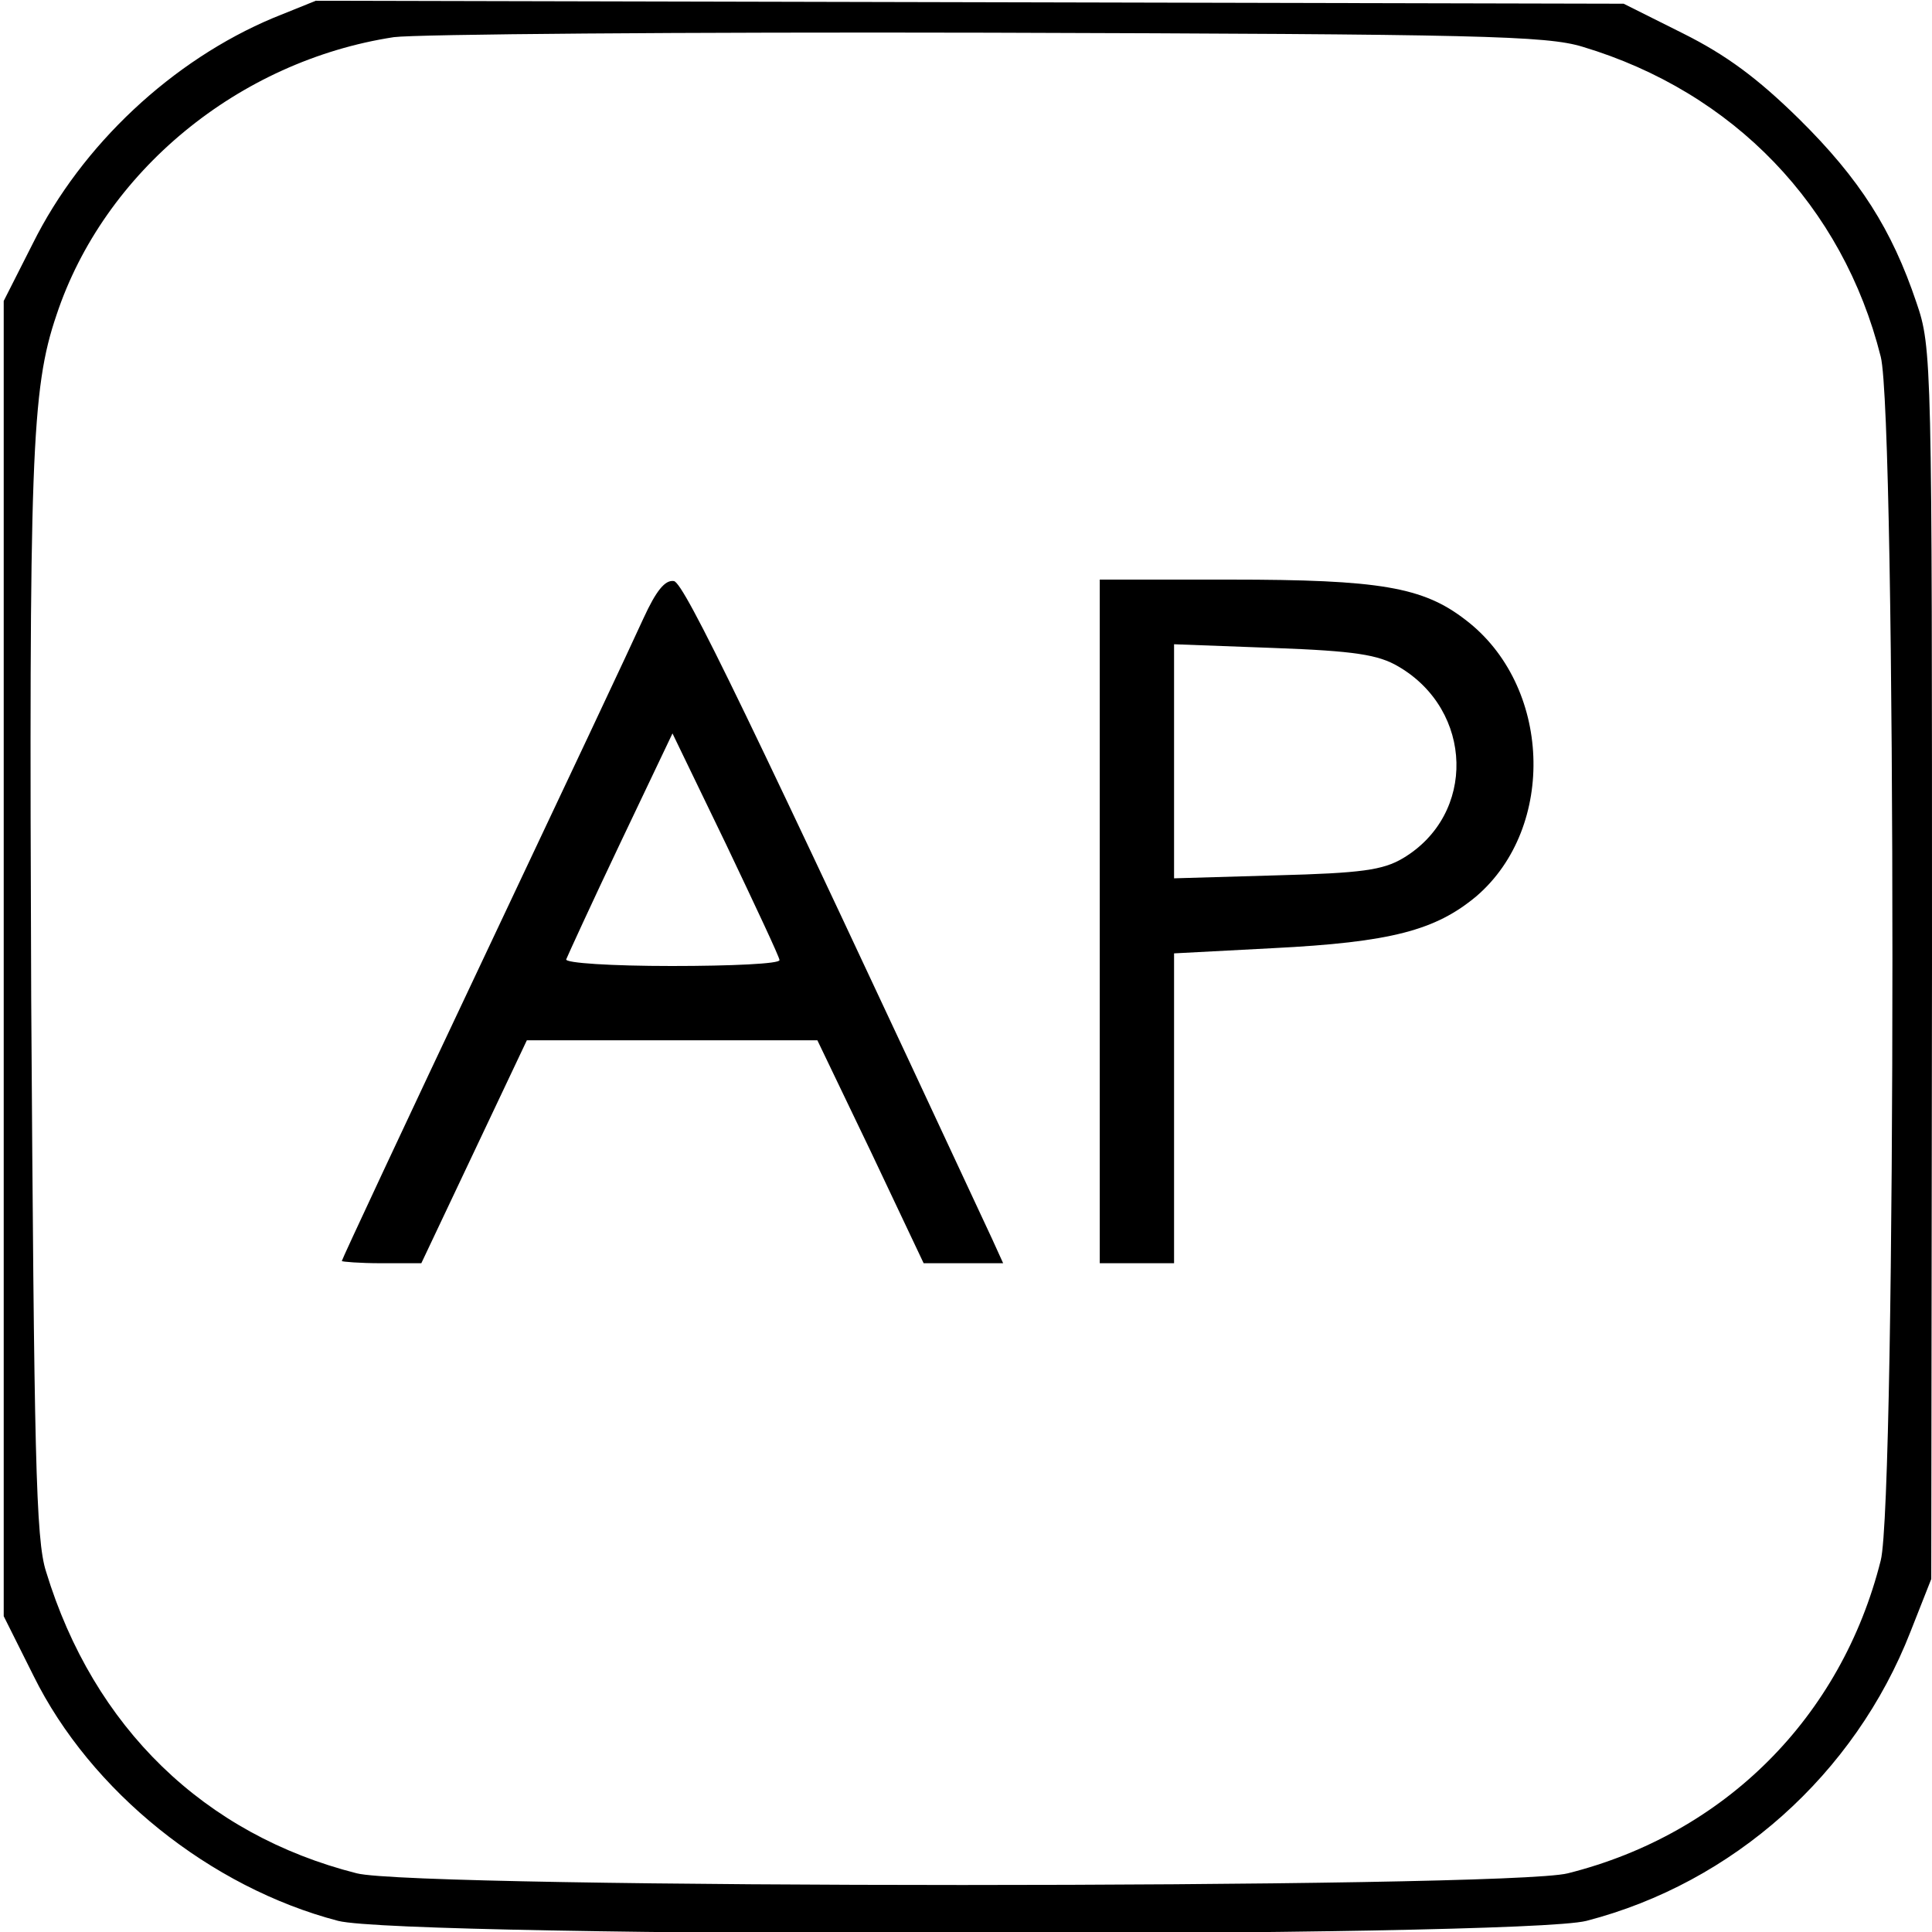 <?xml version="1.0" standalone="no"?>
<!DOCTYPE svg PUBLIC "-//W3C//DTD SVG 20010904//EN"
 "http://www.w3.org/TR/2001/REC-SVG-20010904/DTD/svg10.dtd">
<svg version="1.0" xmlns="http://www.w3.org/2000/svg"
 width="260pt" height="260pt" viewBox="0 0 260 260"
 preserveAspectRatio="xMidYMid meet">
<g transform="translate(0,260) scale(0.1,-0.1)"
fill="#000000" stroke="none">
<path d="M368 2576 c-136 -57 -258 -171 -324 -304 l-39 -77 0 -885 0 -885 40
-80 c77 -156 238 -285 410 -330 89 -23 1591 -23 1680 0 197 51 361 197 436
389 l28 71 1 828 c0 813 0 829 -21 890 -33 98 -76 166 -158 247 -56 55 -98 86
-156 115 l-80 40 -880 2 -880 2 -57 -23z m1762 -39 c203 -61 350 -214 401
-417 21 -81 21 -1539 0 -1620 -53 -211 -210 -368 -421 -421 -81 -21 -1549 -21
-1630 0 -205 52 -354 196 -418 406 -14 43 -16 158 -20 770 -3 729 0 821 34
921 64 193 245 342 454 374 30 4 390 7 800 6 661 -2 751 -4 800 -19z"/>
<path d="M866 1768 c-13 -29 -110 -235 -215 -457 -105 -222 -191 -406 -191
-408 0 -1 24 -3 53 -3 l54 0 71 150 71 150 196 0 195 0 72 -150 71 -150 53 0
54 0 -15 33 c-327 702 -414 882 -428 885 -12 2 -24 -13 -41 -50z m183 -460 c1
-5 -65 -8 -145 -8 -81 0 -144 4 -142 9 2 5 34 75 73 157 l70 147 72 -149 c39
-82 72 -152 72 -156z"/>
<path d="M1480 1360 l0 -460 50 0 50 0 0 209 0 208 133 7 c159 8 219 24 274
70 108 93 101 284 -15 372 -57 44 -115 54 -317 54 l-175 0 0 -460z m402 343
c101 -59 105 -199 6 -258 -27 -16 -56 -20 -170 -23 l-138 -4 0 157 0 158 134
-5 c109 -4 141 -9 168 -25z"/>
</g>
</svg>
